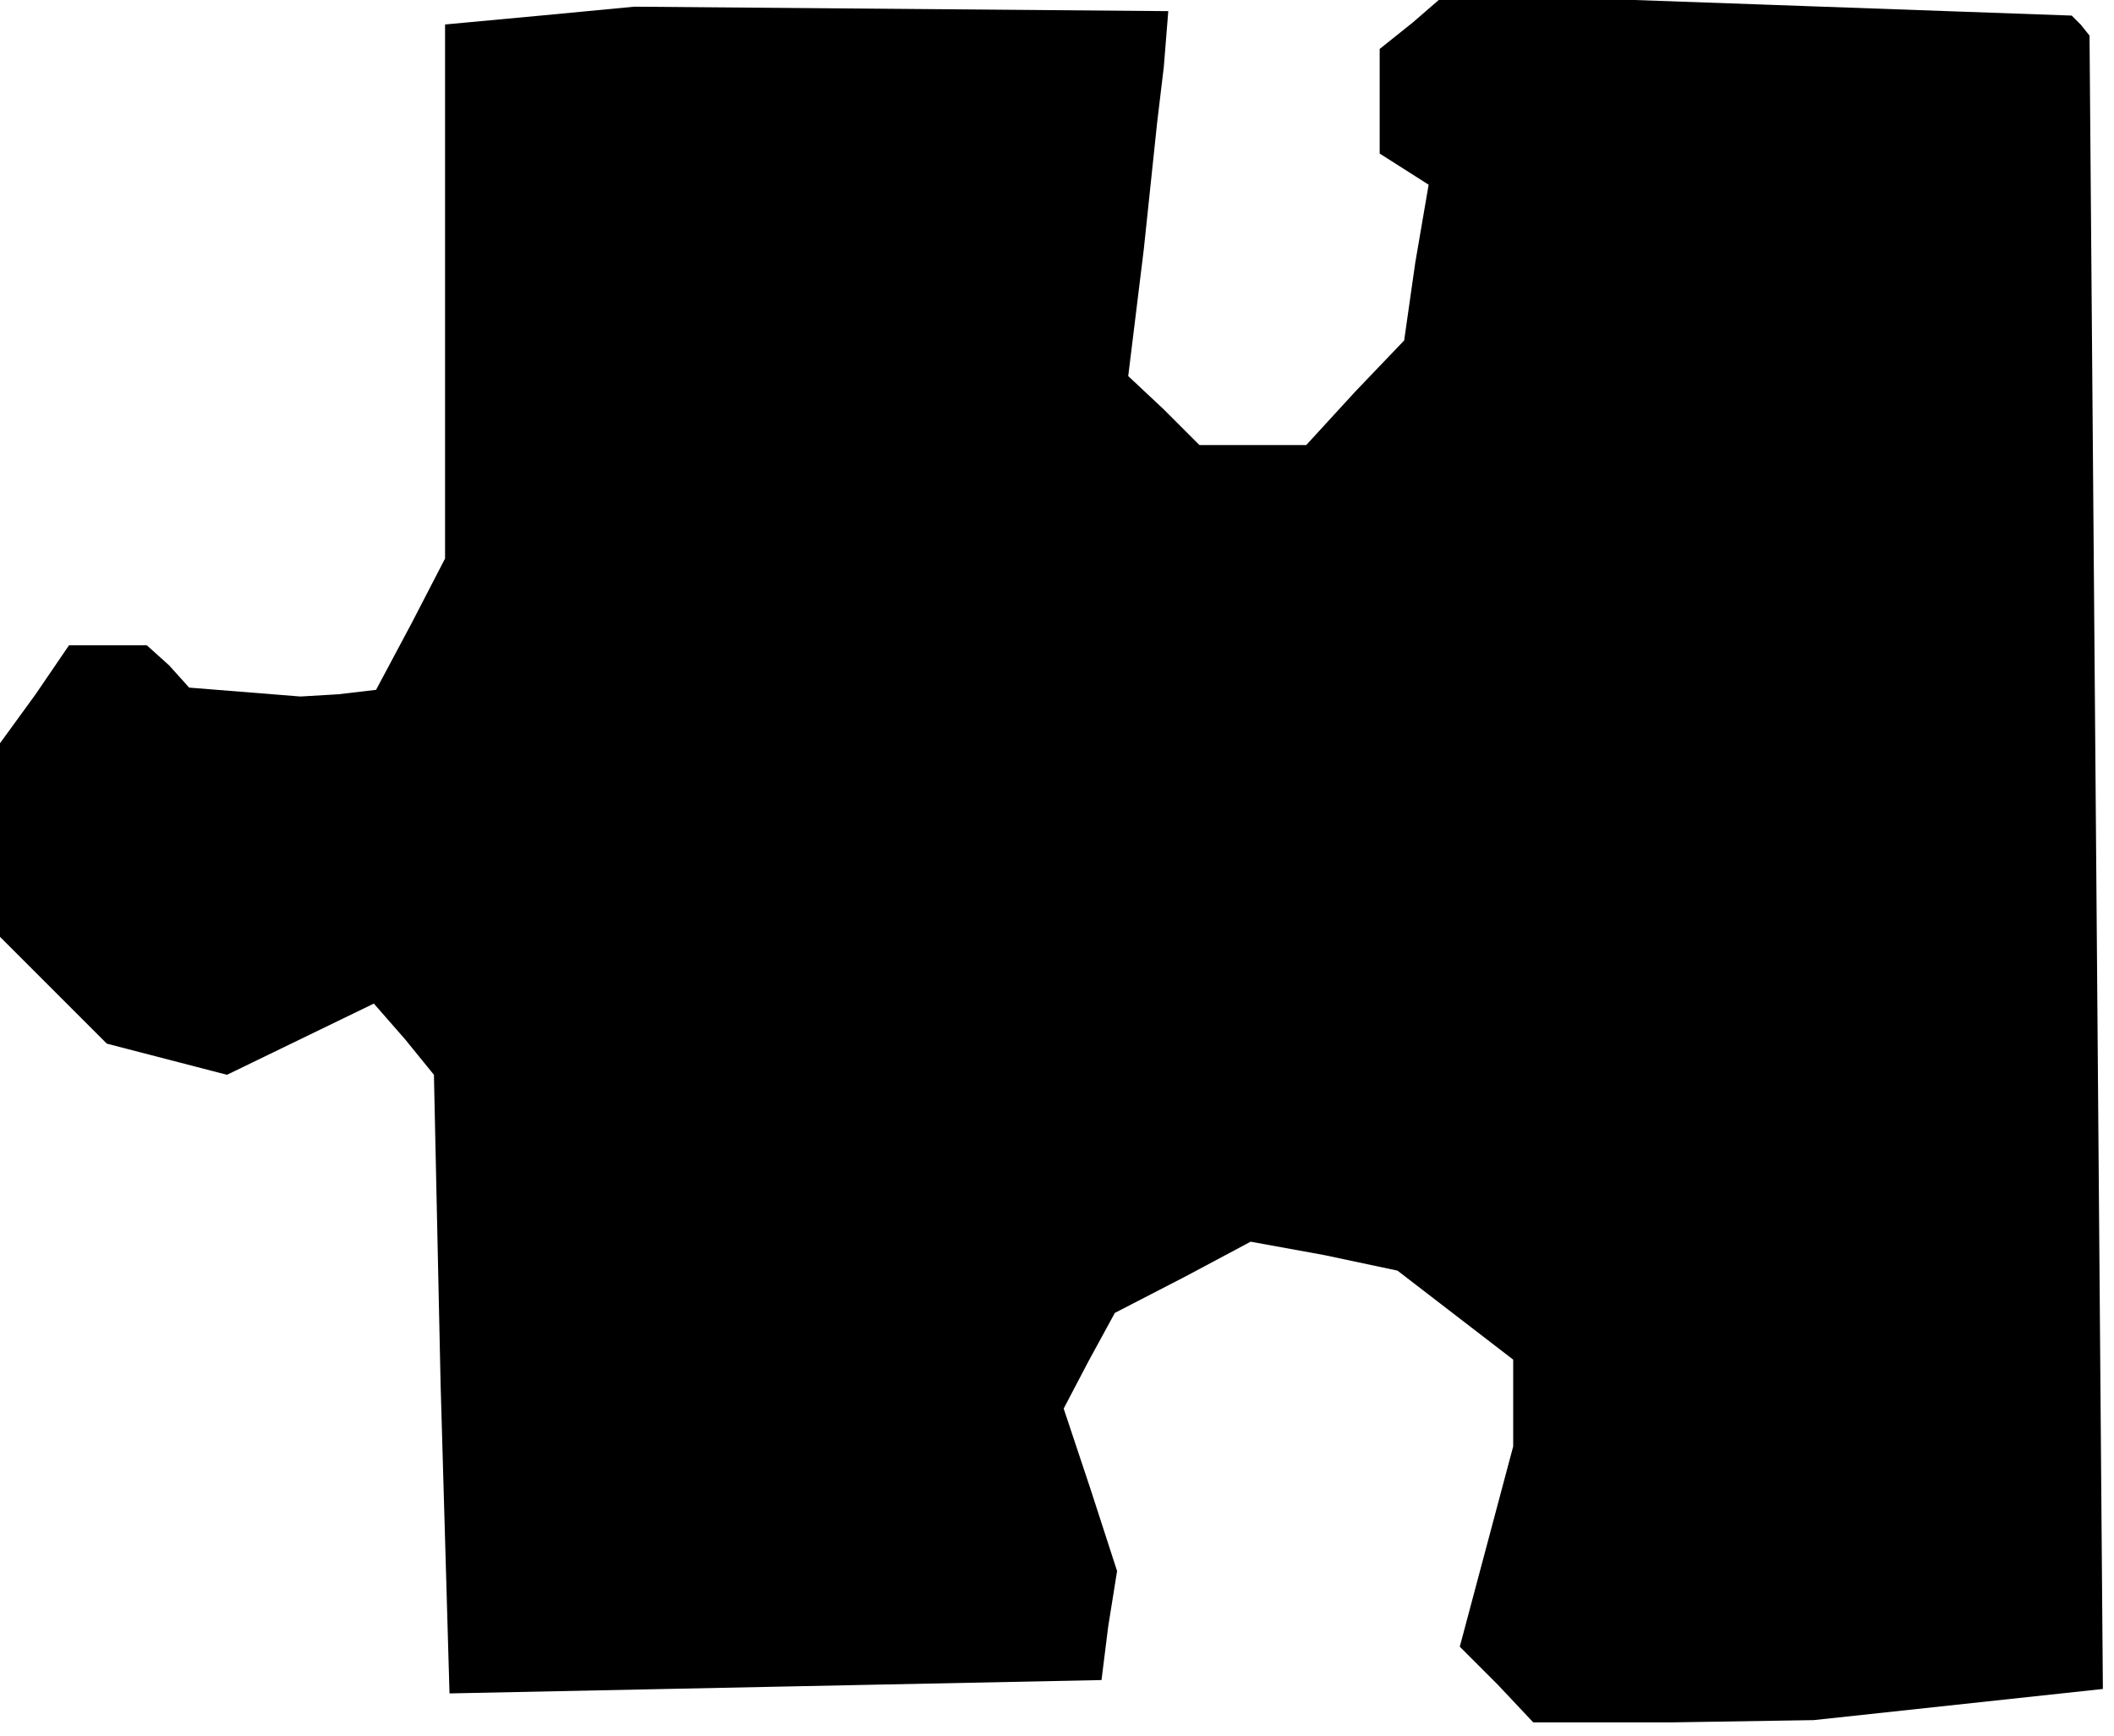 <?xml version="1.0" standalone="no"?>
<!DOCTYPE svg PUBLIC "-//W3C//DTD SVG 20010904//EN"
 "http://www.w3.org/TR/2001/REC-SVG-20010904/DTD/svg10.dtd">
<svg version="1.0" xmlns="http://www.w3.org/2000/svg"
 width="95pt" height="78pt" viewBox="0 0 95 78"
 preserveAspectRatio="xMidYMid meet">
<g transform="translate(0,78) scale(0.1,-0.1)"
fill="#000000" stroke="none">
<path d="M243 773 l-43 -4 0 -120 0 -120 -15 -29 -16 -30 -17 -2 -17 -1 -25 2
-25 2 -9 10 -10 9 -17 0 -18 0 -15 -22 -16 -22 0 -44 0 -43 24 -24 24 -24 27
-7 27 -7 33 16 33 16 14 -16 13 -16 3 -139 4 -139 146 3 147 3 3 24 4 25 -12
37 -12 36 11 21 12 22 31 16 30 16 33 -6 33 -7 26 -20 26 -20 0 -20 0 -19 -12
-45 -12 -45 17 -17 16 -17 63 0 63 1 65 7 65 7 -3 372 -3 371 -4 5 -4 4 -140
5 -141 5 -15 -13 -15 -12 0 -24 0 -23 11 -7 11 -7 -6 -35 -5 -35 -22 -23 -22
-24 -24 0 -24 0 -16 16 -16 15 7 57 6 57 3 25 2 25 -120 1 -120 1 -42 -4z"/>
</g>
</svg>
